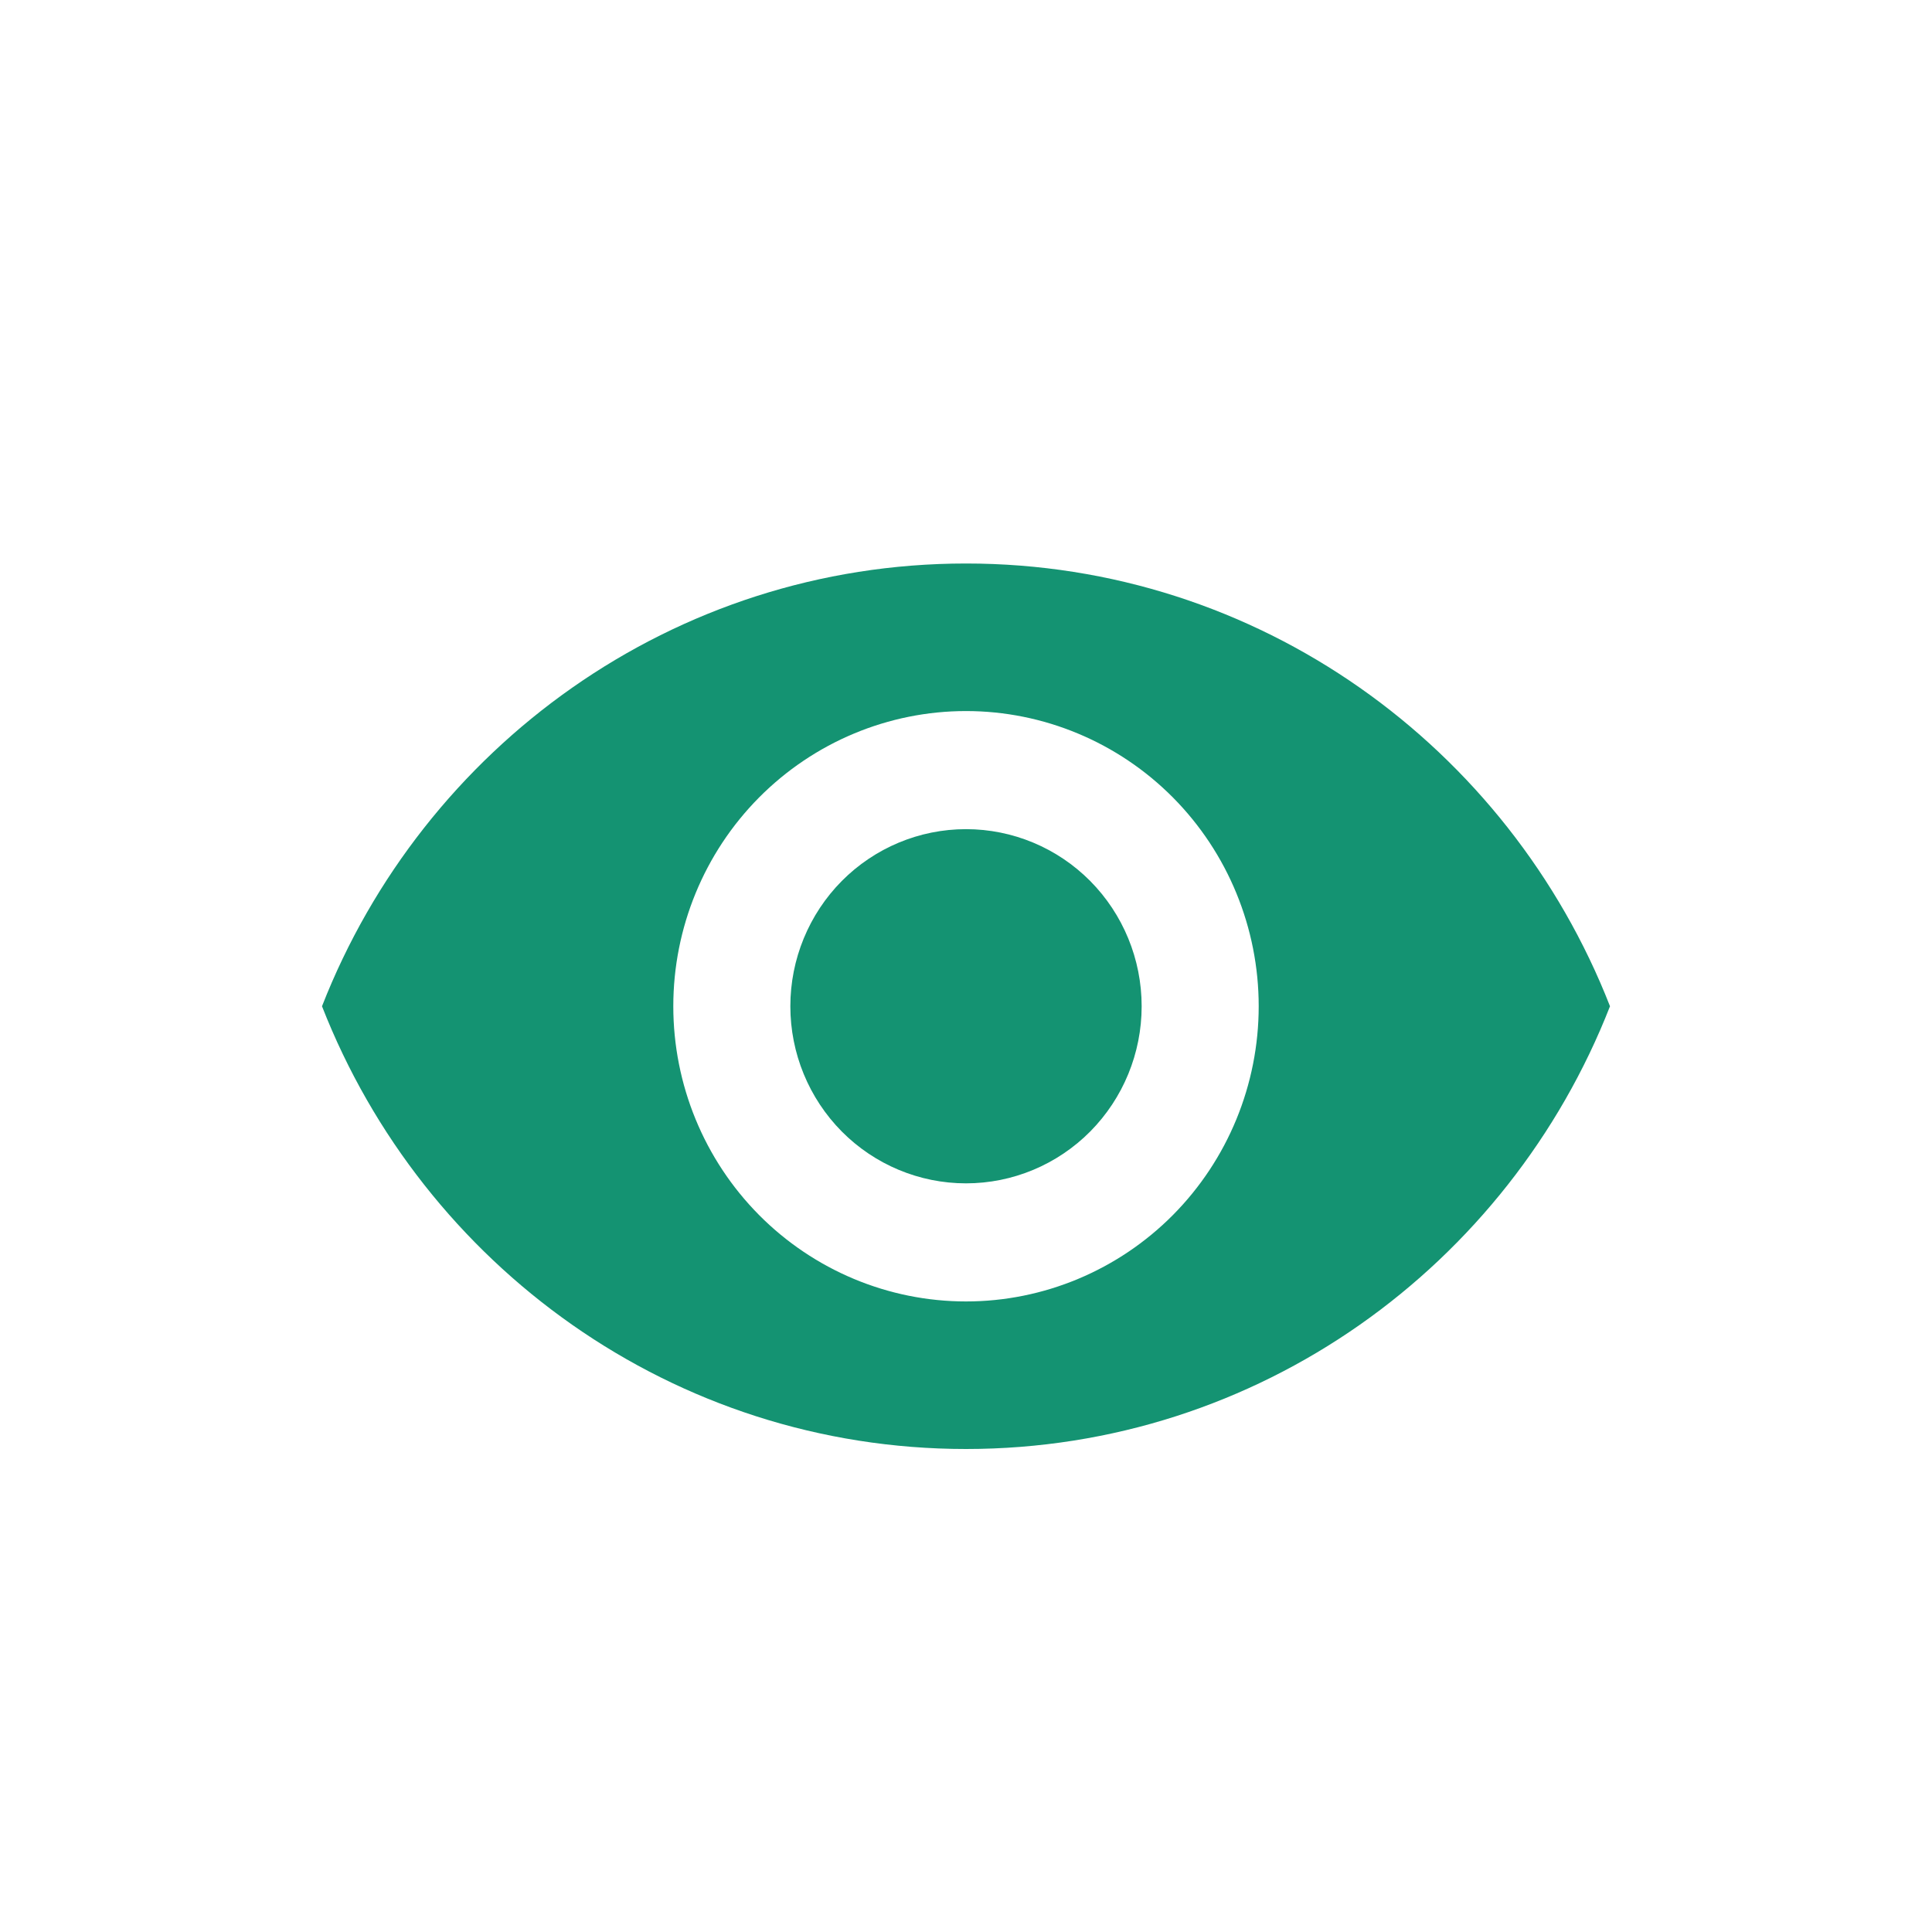 <svg width="24" height="24" viewBox="0 0 24 24" fill="none" xmlns="http://www.w3.org/2000/svg">
<path d="M12 10.3C11.421 10.3 10.866 10.532 10.457 10.944C10.048 11.357 9.818 11.916 9.818 12.5C9.818 13.084 10.048 13.643 10.457 14.056C10.866 14.468 11.421 14.7 12 14.7C12.579 14.7 13.134 14.468 13.543 14.056C13.952 13.643 14.182 13.084 14.182 12.5C14.182 11.916 13.952 11.357 13.543 10.944C13.134 10.532 12.579 10.3 12 10.3ZM12 16.167C11.036 16.167 10.111 15.78 9.429 15.093C8.747 14.405 8.364 13.473 8.364 12.5C8.364 11.527 8.747 10.595 9.429 9.907C10.111 9.22 11.036 8.833 12 8.833C12.964 8.833 13.889 9.22 14.571 9.907C15.253 10.595 15.636 11.527 15.636 12.5C15.636 13.473 15.253 14.405 14.571 15.093C13.889 15.78 12.964 16.167 12 16.167ZM12 7C8.364 7 5.258 9.281 4 12.5C5.258 15.719 8.364 18 12 18C15.636 18 18.742 15.719 20 12.5C18.742 9.281 15.636 7 12 7Z" fill="#149372"/>
</svg>
